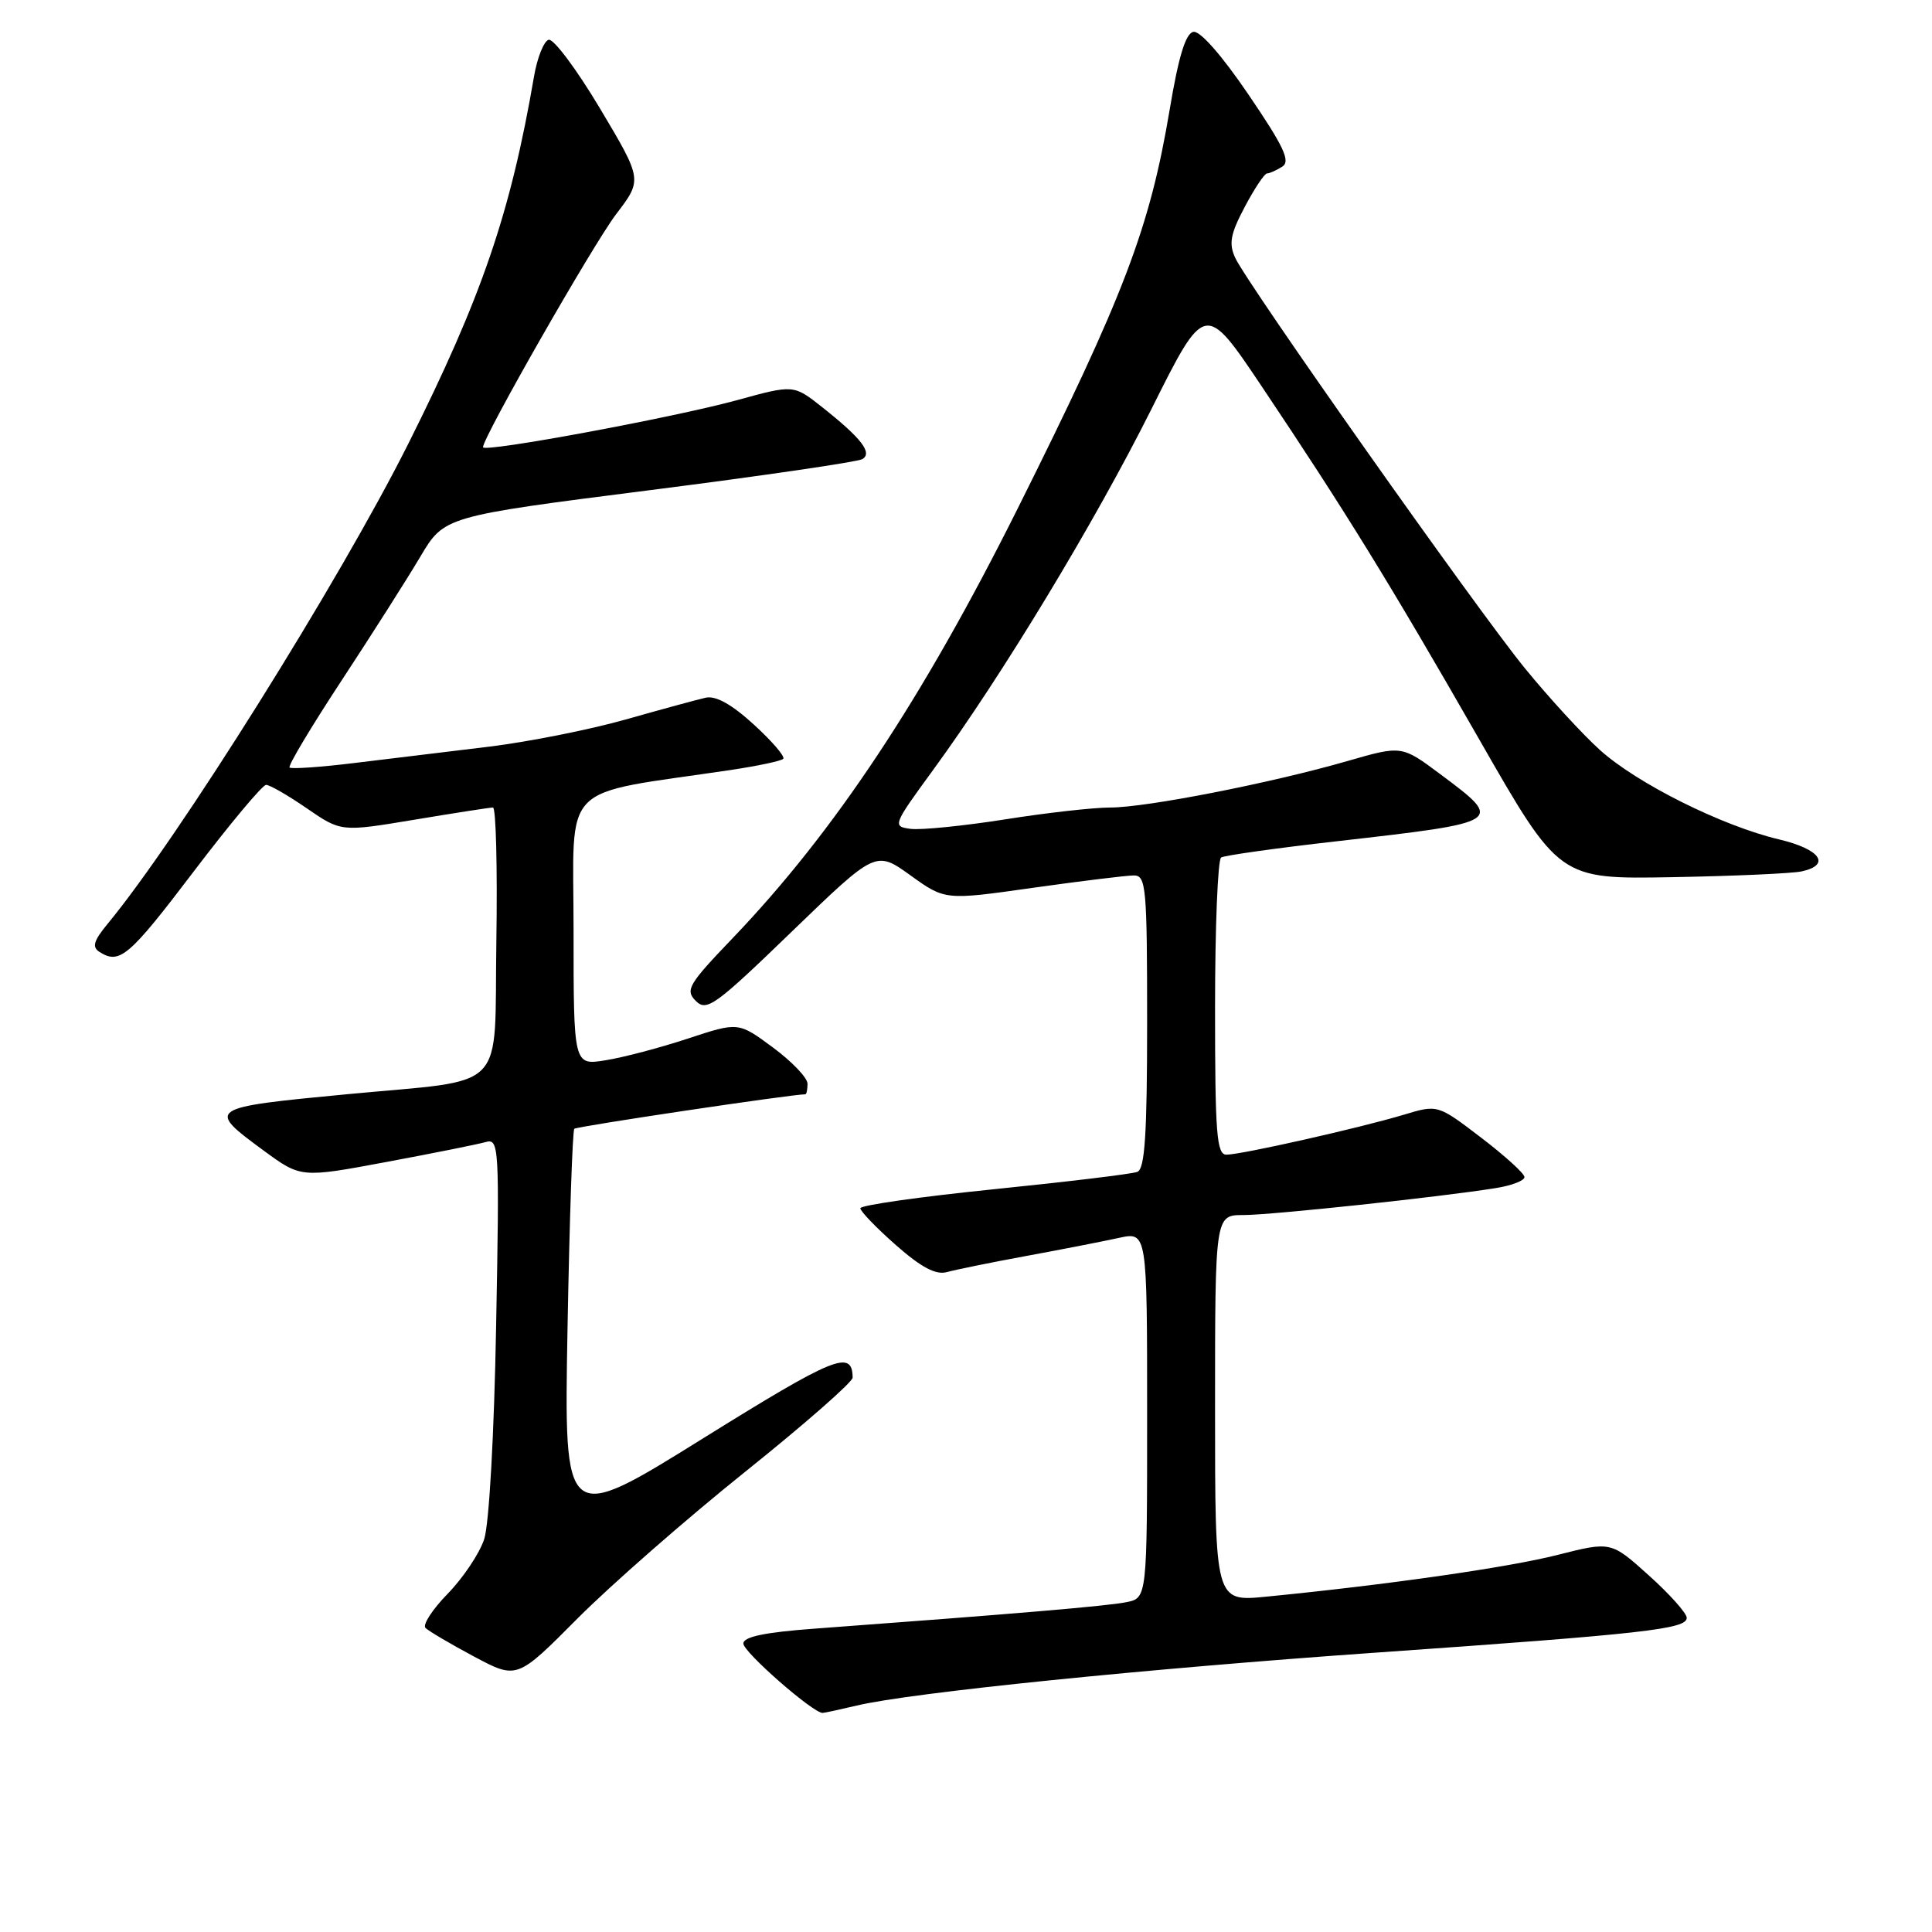 <?xml version="1.0" encoding="UTF-8" standalone="no"?>
<!DOCTYPE svg PUBLIC "-//W3C//DTD SVG 1.1//EN" "http://www.w3.org/Graphics/SVG/1.1/DTD/svg11.dtd" >
<svg xmlns="http://www.w3.org/2000/svg" xmlns:xlink="http://www.w3.org/1999/xlink" version="1.1" viewBox="0 0 256 256">
 <g >
 <path fill="currentColor"
d=" M 113.50 226.00 C 120.64 224.29 151.81 221.12 182.49 218.97 C 217.93 216.49 223.50 215.86 223.50 214.37 C 223.50 213.76 221.24 211.23 218.48 208.75 C 213.47 204.24 213.47 204.24 206.40 206.03 C 199.84 207.70 183.84 209.99 167.75 211.57 C 161.00 212.23 161.00 212.23 161.00 186.62 C 161.00 161.00 161.00 161.00 164.76 161.00 C 168.44 161.00 190.88 158.61 198.25 157.42 C 200.31 157.09 202.00 156.44 202.00 155.97 C 202.00 155.50 199.41 153.15 196.25 150.74 C 190.50 146.35 190.50 146.35 186.00 147.71 C 180.18 149.46 164.47 153.00 162.51 153.00 C 161.21 153.00 161.00 150.23 161.00 133.56 C 161.00 122.87 161.36 113.89 161.81 113.62 C 162.25 113.35 169.11 112.38 177.06 111.48 C 199.32 108.94 199.35 108.93 190.87 102.60 C 185.74 98.77 185.74 98.77 178.62 100.82 C 168.53 103.74 151.91 107.00 147.13 107.00 C 144.90 107.00 138.60 107.71 133.13 108.58 C 127.66 109.44 122.06 110.00 120.68 109.83 C 118.23 109.51 118.28 109.37 123.66 102.00 C 132.85 89.41 145.04 69.25 152.55 54.25 C 159.67 39.99 159.67 39.99 167.22 51.25 C 178.29 67.77 184.20 77.36 196.02 98.00 C 206.61 116.50 206.61 116.50 221.56 116.23 C 229.77 116.08 237.51 115.74 238.75 115.46 C 242.66 114.59 241.19 112.52 235.75 111.23 C 228.16 109.43 216.91 103.81 212.00 99.38 C 209.67 97.28 205.19 92.39 202.04 88.53 C 195.51 80.50 165.30 37.69 163.67 34.16 C 162.80 32.27 163.04 30.99 164.94 27.41 C 166.22 24.98 167.55 22.99 167.89 22.98 C 168.23 22.98 169.13 22.57 169.91 22.08 C 171.03 21.37 170.12 19.43 165.45 12.56 C 161.92 7.36 159.01 4.04 158.13 4.22 C 157.10 4.42 156.16 7.50 154.99 14.52 C 152.35 30.24 148.96 39.13 134.85 67.38 C 122.24 92.62 110.58 110.20 97.11 124.28 C 91.20 130.45 90.76 131.19 92.20 132.63 C 93.64 134.07 94.77 133.25 104.91 123.45 C 116.05 112.69 116.05 112.69 120.64 115.99 C 125.23 119.29 125.23 119.29 136.86 117.64 C 143.26 116.74 149.29 116.00 150.25 116.00 C 151.86 116.00 152.00 117.59 152.00 135.39 C 152.00 150.37 151.70 154.90 150.70 155.28 C 149.99 155.56 141.44 156.59 131.70 157.58 C 121.97 158.57 114.00 159.70 114.00 160.10 C 114.00 160.50 116.12 162.70 118.71 164.98 C 122.07 167.94 124.00 168.96 125.46 168.56 C 126.58 168.25 131.32 167.28 136.00 166.42 C 140.68 165.56 146.19 164.48 148.25 164.03 C 152.00 163.21 152.00 163.21 152.00 187.48 C 152.00 211.75 152.00 211.75 149.23 212.30 C 146.71 212.81 134.67 213.83 108.00 215.80 C 101.32 216.29 98.50 216.88 98.50 217.78 C 98.50 218.91 107.74 227.00 109.00 226.97 C 109.28 226.96 111.30 226.52 113.50 226.00 Z  M 98.75 195.01 C 106.59 188.73 112.99 183.12 112.98 182.54 C 112.93 178.78 110.65 179.71 93.11 190.62 C 74.73 202.06 74.73 202.06 75.20 176.03 C 75.46 161.71 75.86 149.81 76.10 149.57 C 76.41 149.25 104.90 145.00 106.71 145.00 C 106.87 145.00 107.00 144.37 107.00 143.60 C 107.00 142.82 104.94 140.66 102.42 138.80 C 97.84 135.41 97.84 135.41 91.17 137.61 C 87.50 138.82 82.59 140.12 80.25 140.49 C 76.00 141.18 76.00 141.18 76.00 123.23 C 76.00 103.25 73.85 105.44 96.88 102.02 C 100.39 101.49 103.50 100.84 103.78 100.55 C 104.07 100.27 102.32 98.23 99.90 96.02 C 96.95 93.32 94.84 92.15 93.50 92.45 C 92.40 92.70 87.61 94.00 82.86 95.35 C 78.11 96.69 70.01 98.30 64.86 98.93 C 59.71 99.55 51.74 100.52 47.14 101.08 C 42.54 101.65 38.59 101.92 38.37 101.70 C 38.14 101.47 41.23 96.31 45.23 90.22 C 49.23 84.13 53.93 76.74 55.68 73.79 C 58.86 68.42 58.86 68.42 86.03 64.96 C 100.97 63.06 113.68 61.20 114.28 60.83 C 115.63 59.99 114.14 58.07 108.93 53.94 C 105.16 50.96 105.16 50.96 97.64 53.03 C 89.20 55.34 64.00 60.01 64.00 59.26 C 64.00 57.92 78.61 32.36 81.64 28.38 C 85.13 23.81 85.13 23.81 79.49 14.35 C 76.38 9.14 73.32 5.06 72.69 5.27 C 72.05 5.48 71.19 7.65 70.77 10.08 C 67.65 28.25 63.85 39.35 54.08 58.84 C 45.02 76.91 23.60 111.12 14.27 122.40 C 12.40 124.67 12.16 125.49 13.19 126.14 C 15.85 127.83 17.09 126.77 25.65 115.50 C 30.46 109.17 34.78 104.00 35.26 104.00 C 35.75 104.00 38.18 105.40 40.67 107.12 C 45.20 110.23 45.20 110.23 54.89 108.62 C 60.22 107.73 64.92 107.00 65.32 107.00 C 65.72 107.00 65.92 114.98 65.77 124.73 C 65.46 145.10 67.58 142.93 46.00 144.99 C 27.42 146.76 27.30 146.85 34.94 152.46 C 39.88 156.08 39.88 156.08 51.19 153.97 C 57.41 152.81 63.33 151.62 64.35 151.33 C 66.13 150.82 66.19 151.82 65.74 175.65 C 65.48 190.07 64.81 201.95 64.16 203.94 C 63.54 205.84 61.36 209.09 59.33 211.17 C 57.29 213.26 55.97 215.30 56.38 215.71 C 56.79 216.12 59.68 217.83 62.81 219.50 C 68.50 222.53 68.50 222.53 76.50 214.48 C 80.90 210.06 90.91 201.29 98.75 195.01 Z "/>
</g>
</svg>